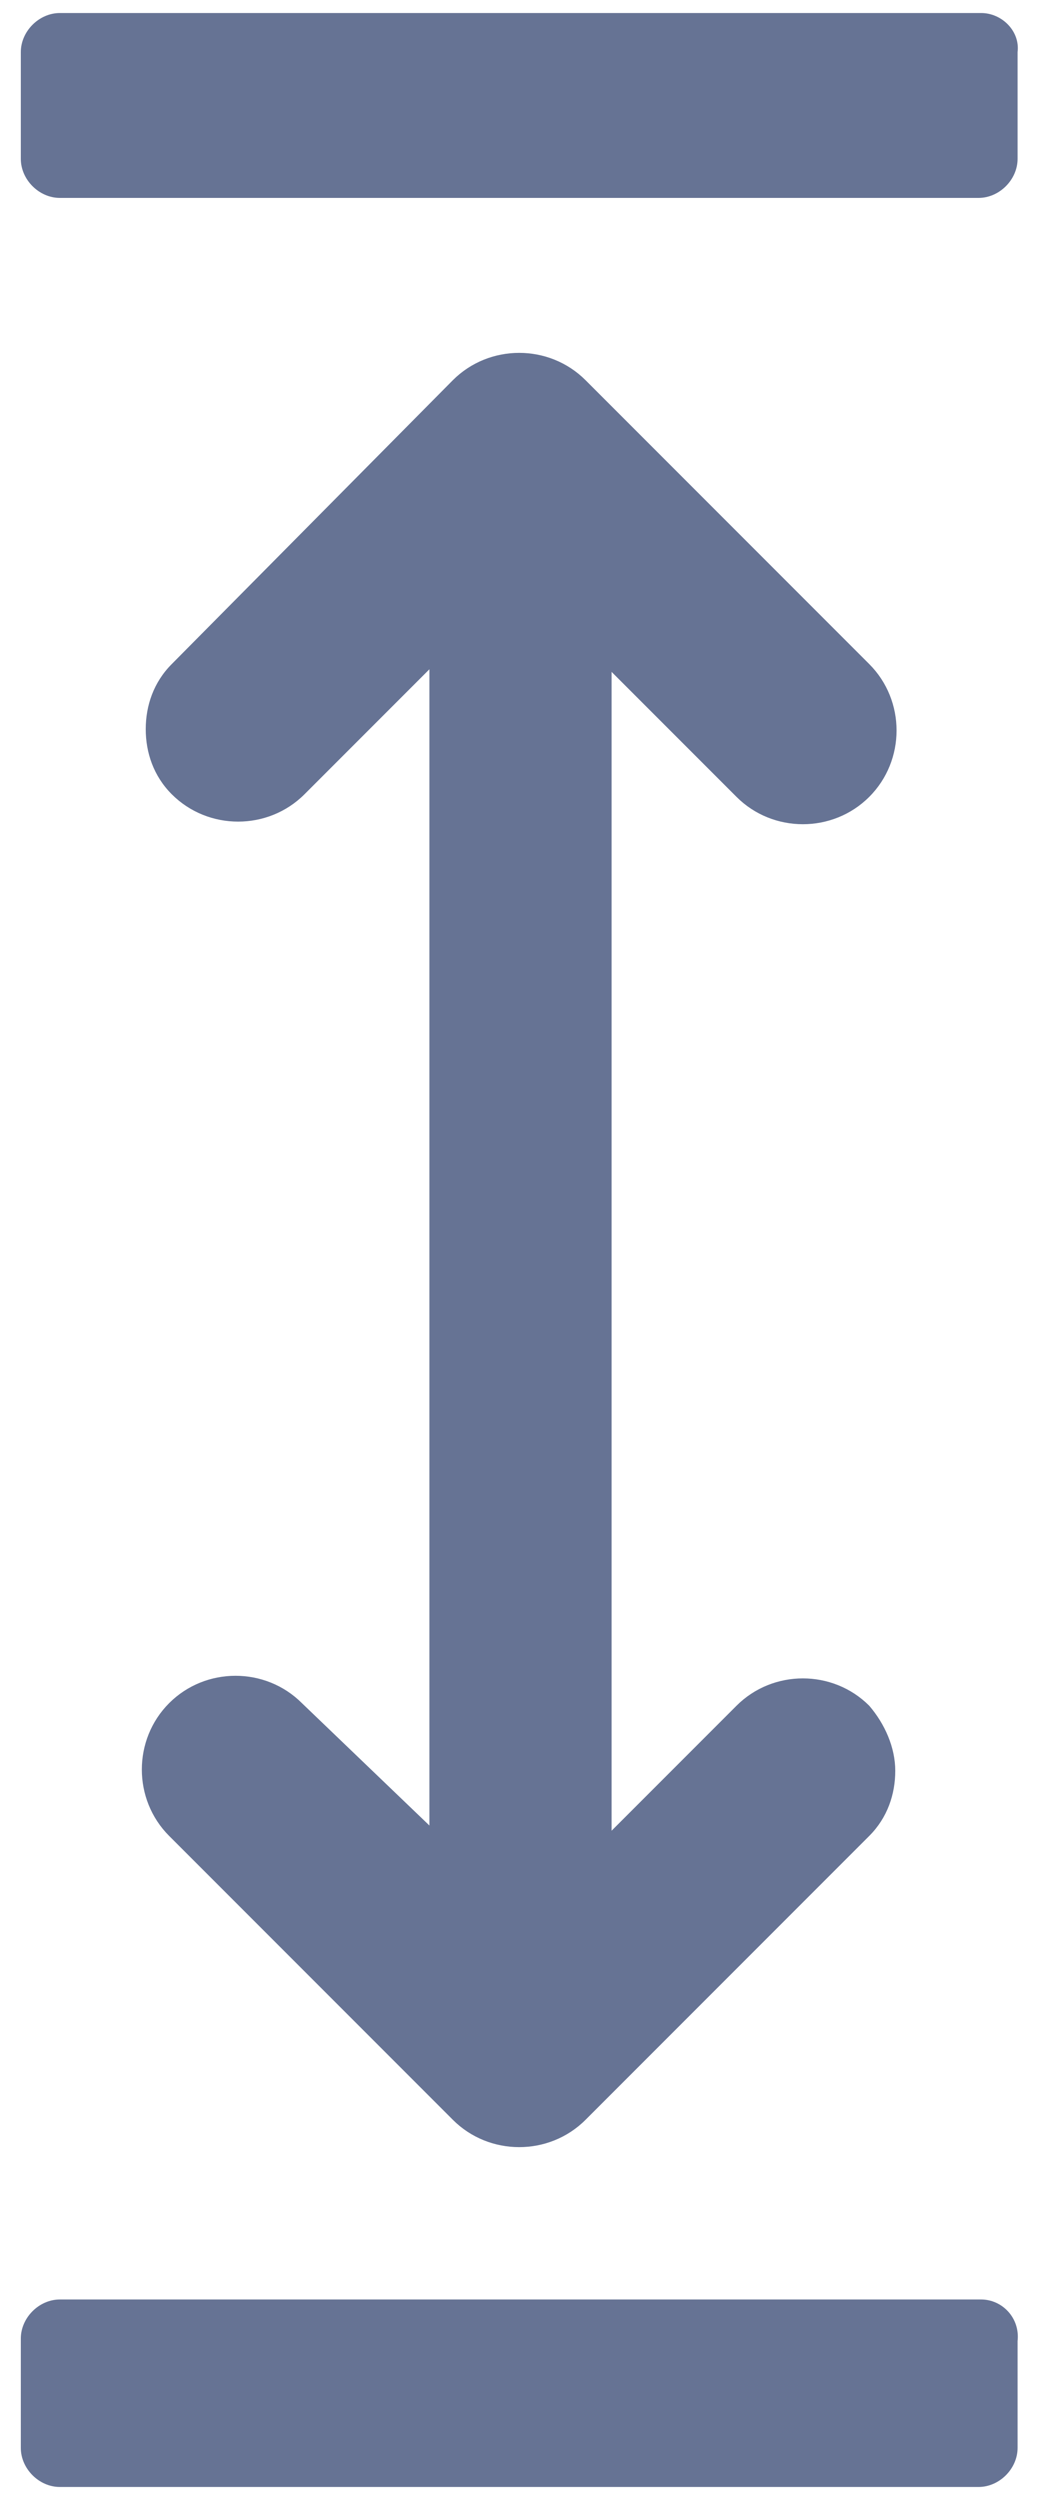 <svg width="40" height="96" viewBox="0 0 40 96" fill="none" xmlns="http://www.w3.org/2000/svg">
<path d="M11.6 65.4C10.2 64 7.9 64 6.5 65.4C5.1 66.8 5.1 69.1 6.5 70.5L17.4 81.4C18.8 82.8 21.1 82.8 22.5 81.4L33.4 70.5C34.1 69.8 34.4 68.9 34.4 68C34.4 67.1 34 66.2 33.4 65.5C32 64.1 29.7 64.1 28.3 65.5L23.5 70.3V25.8L28.3 30.6C29.7 32 32 32 33.4 30.6C34.8 29.2 34.8 26.9 33.4 25.5L22.5 14.6C21.1 13.2 18.8 13.2 17.4 14.6L6.6 25.5C5.9 26.2 5.6 27.1 5.6 28C5.6 28.9 5.9 29.8 6.6 30.5C8 31.9 10.3 31.9 11.7 30.5L16.5 25.7V70.1L11.6 65.4Z" fill="#667394"/>
<path d="M37.7 0.5H2.3C1.5 0.5 0.8 1.2 0.8 2V6.1C0.8 6.9 1.5 7.6 2.3 7.6H37.6C38.4 7.6 39.1 6.9 39.1 6.1V2C39.2 1.2 38.5 0.5 37.7 0.5Z" fill="#667394"/>
<path d="M37.7 88.3H2.3C1.5 88.3 0.8 89 0.8 89.8V94C0.8 94.8 1.5 95.5 2.3 95.5H37.6C38.4 95.5 39.1 94.8 39.1 94V89.9C39.2 89 38.5 88.3 37.7 88.3Z" fill="#667394"/>
</svg>
